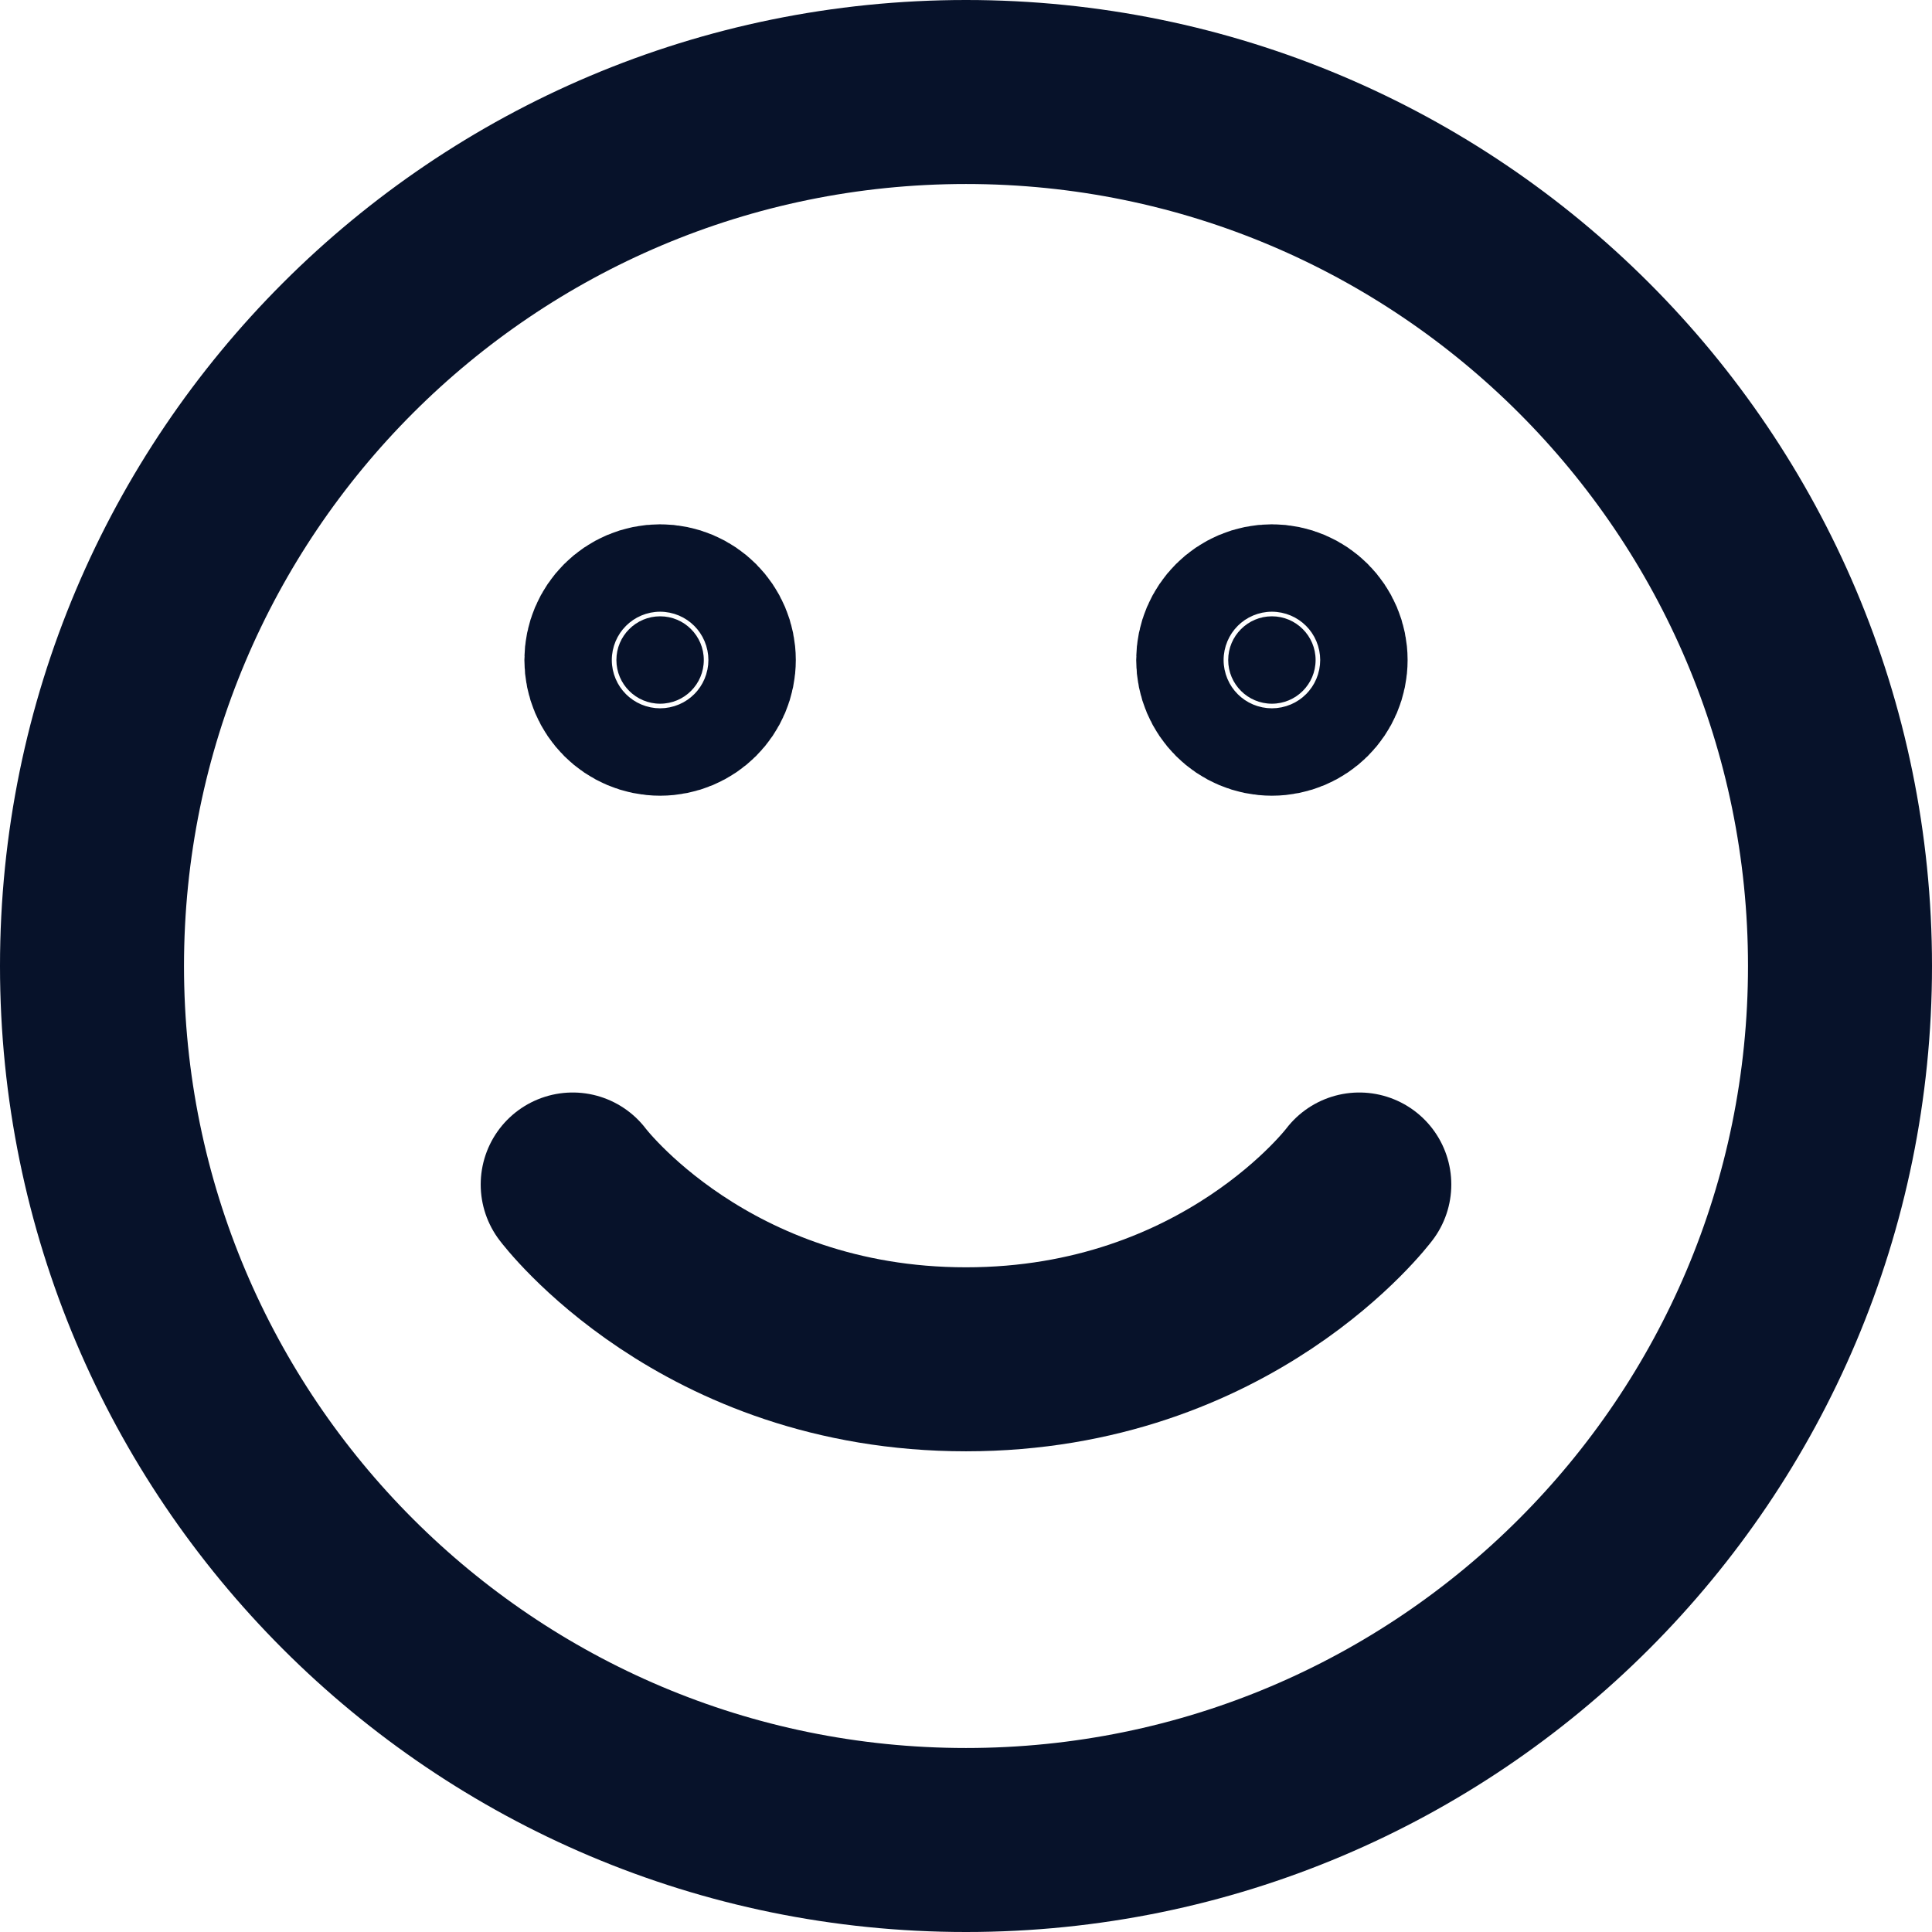 <svg width="21" height="21" viewBox="0 0 21 21" fill="none" xmlns="http://www.w3.org/2000/svg">
<g id="&#240;&#159;&#166;&#134; icon &#34;emoji&#34;">
<path id="Vector" d="M10.5 20C5.253 20 1 15.747 1 10.5C1 5.253 5.253 1 10.5 1C15.747 1 20 5.253 20 10.5C20 15.747 15.747 20 10.5 20Z" stroke="#07122A" stroke-width="2" stroke-linecap="round" stroke-linejoin="round"/>
<path id="Vector_2" d="M14.775 12.875C14.775 12.875 13.35 14.775 10.5 14.775C7.65 14.775 6.225 12.875 6.225 12.875" stroke="#07122A" stroke-width="2" stroke-linecap="round" stroke-linejoin="round"/>
<path id="Vector_3" d="M13.825 7.649C13.563 7.649 13.35 7.437 13.35 7.174C13.35 6.912 13.563 6.699 13.825 6.699C14.087 6.699 14.3 6.912 14.3 7.174C14.3 7.437 14.087 7.649 13.825 7.649Z" fill="#07122A" stroke="#07122A" stroke-width="2" stroke-linecap="round" stroke-linejoin="round"/>
<path id="Vector_4" d="M7.175 7.649C6.913 7.649 6.7 7.437 6.7 7.174C6.7 6.912 6.913 6.699 7.175 6.699C7.438 6.699 7.65 6.912 7.65 7.174C7.65 7.437 7.438 7.649 7.175 7.649Z" fill="#07122A" stroke="#07122A" stroke-width="2" stroke-linecap="round" stroke-linejoin="round"/>
</g>
</svg>
